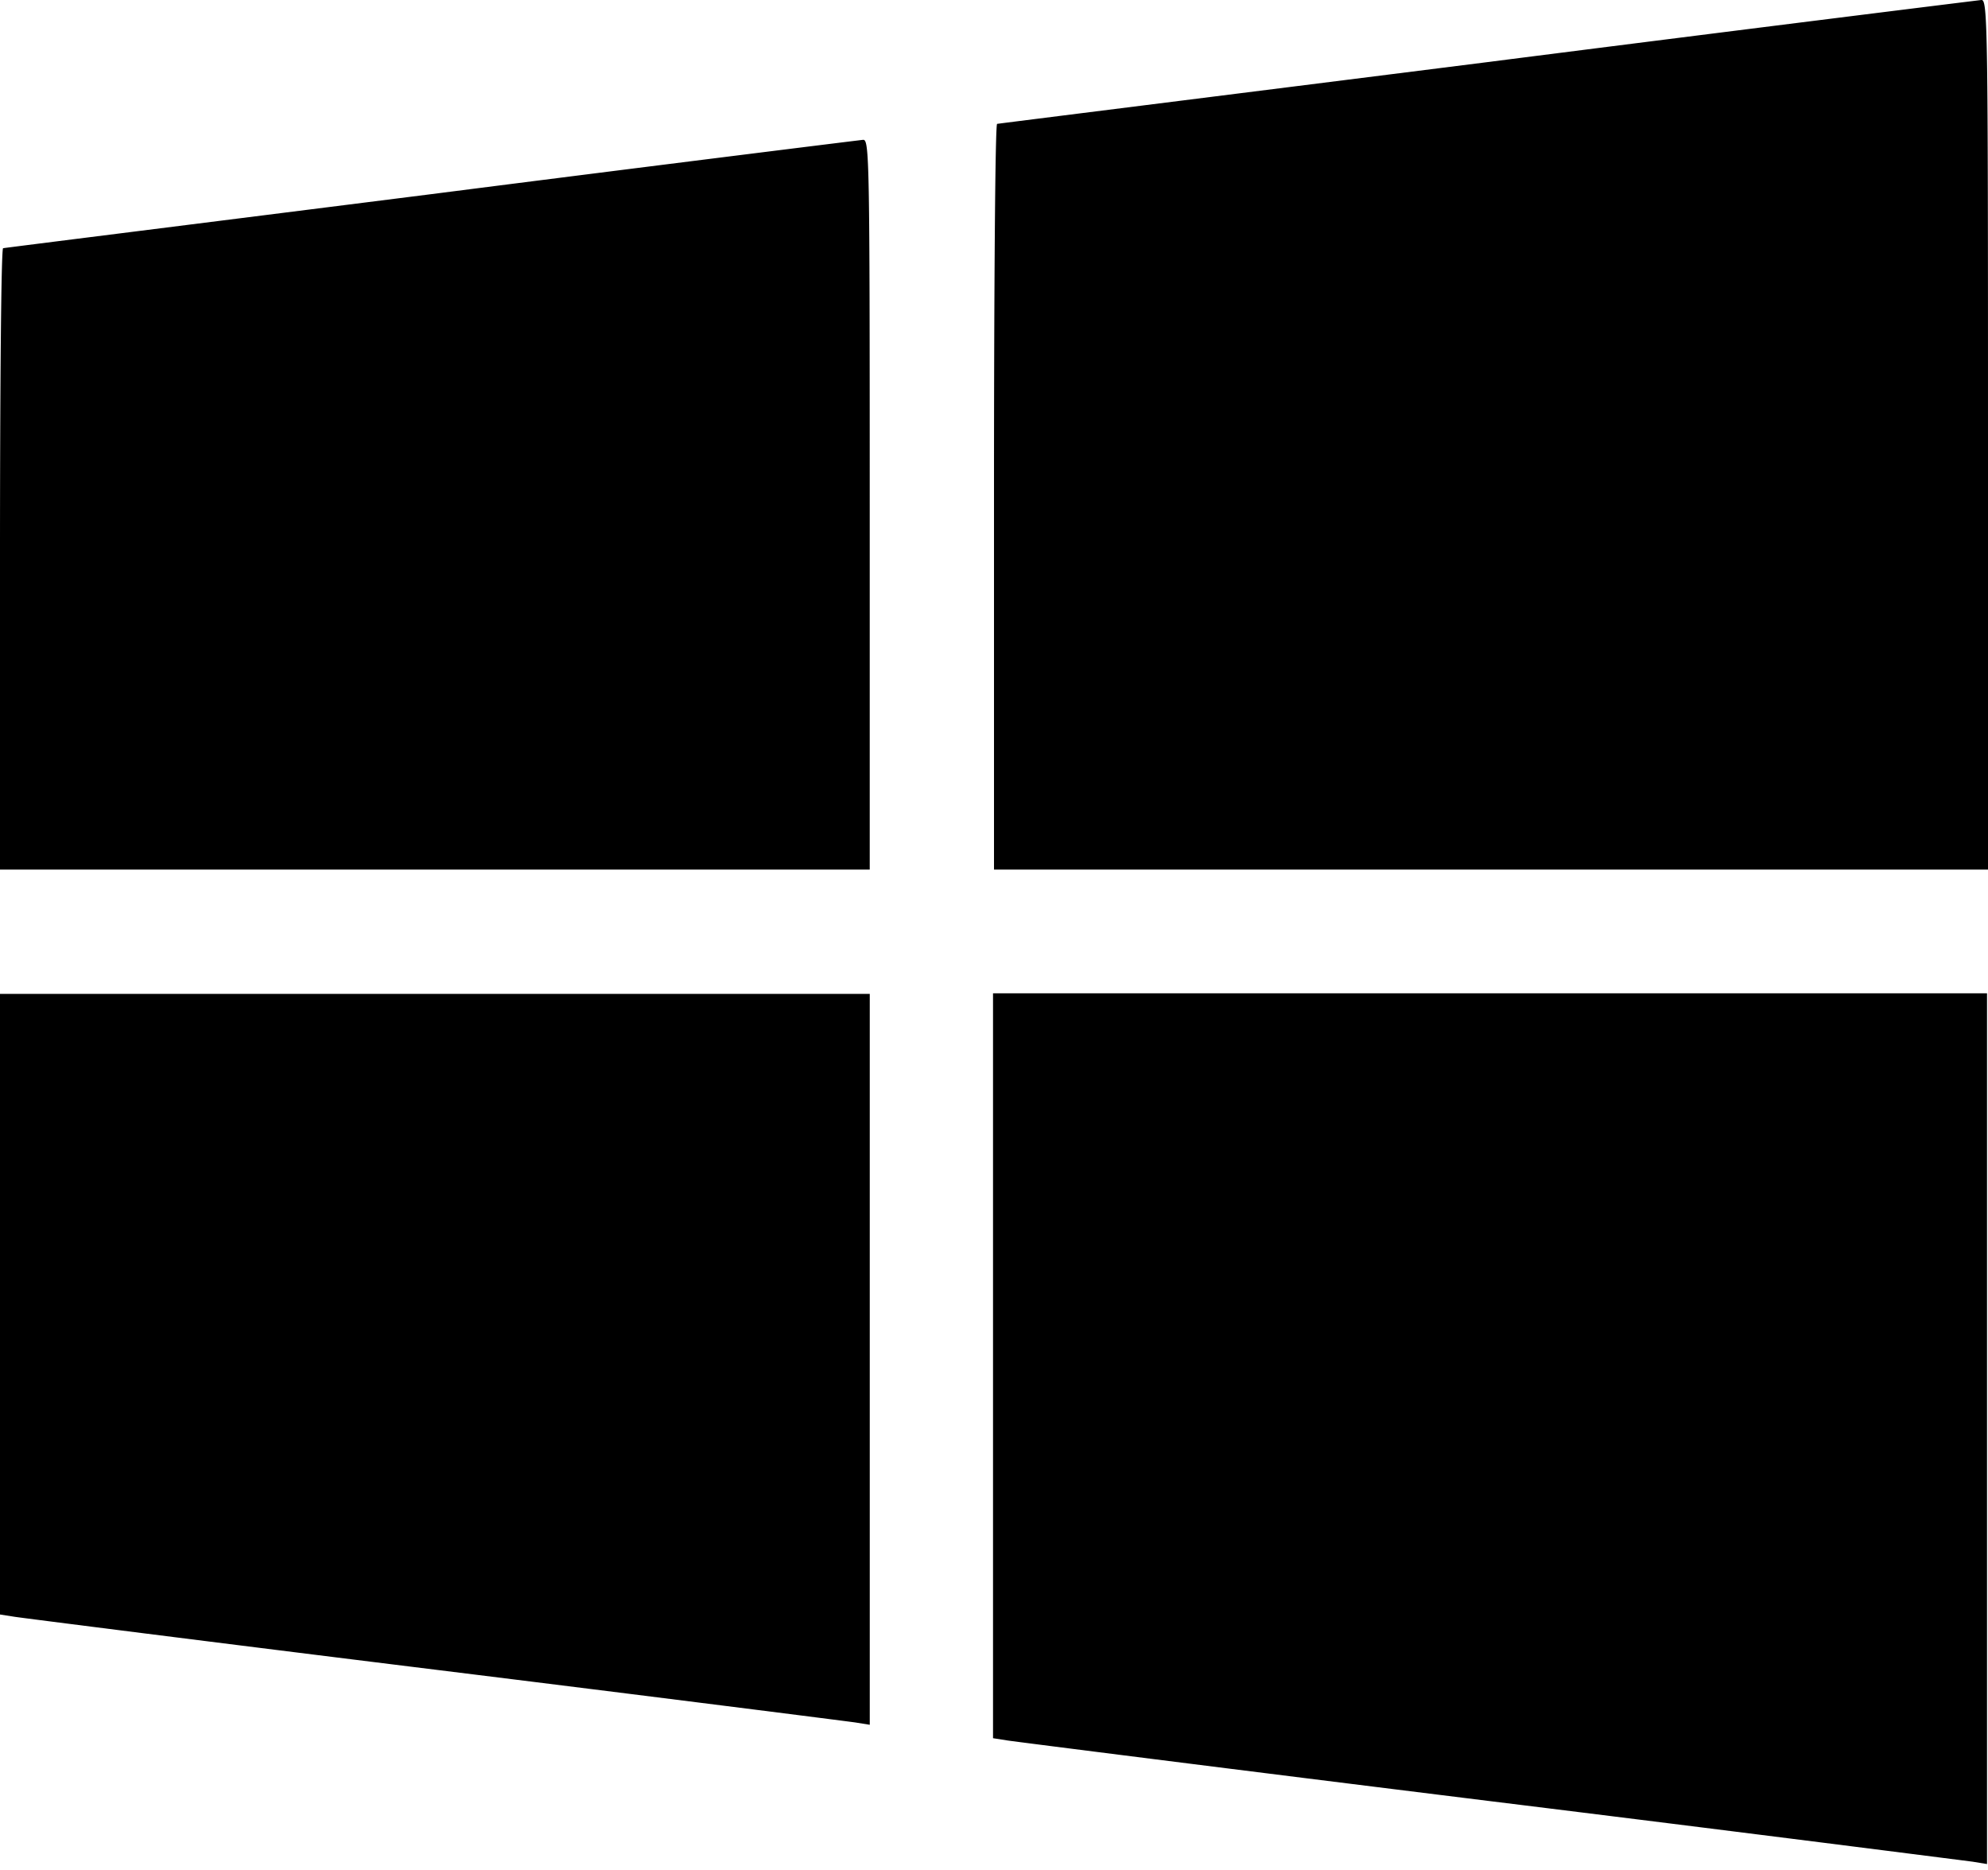 <svg id="windows" width="67" height="63" xmlns="http://www.w3.org/2000/svg"><path d="M50.12 2.094c-9.03 1.139-16.463 2.068-16.515 2.08-.066 0-.105 5.654-.105 12.563V29.3H67V14.644C67 .772 66.987-.013 66.778 0c-.131.013-7.63.943-16.659 2.094ZM14.525 6.543C6.648 7.538.157 8.35.105 8.363.039 8.362 0 13.072 0 18.83V29.3h29.312V16.999c0-11.633-.013-12.3-.222-12.288-.13.013-6.687.825-14.565 1.832ZM0 43.942v10.456l.497.078c.262.04 6.635.851 14.16 1.78 7.524.93 13.896 1.74 14.171 1.78l.485.078V33.487H0v10.455Zm33.467 2.074v12.55l.497.078c.262.04 7.577.969 16.253 2.042a3748.692 3748.692 0 0 1 16.266 2.041l.484.079V33.467h-33.5v12.55Z"/></svg>